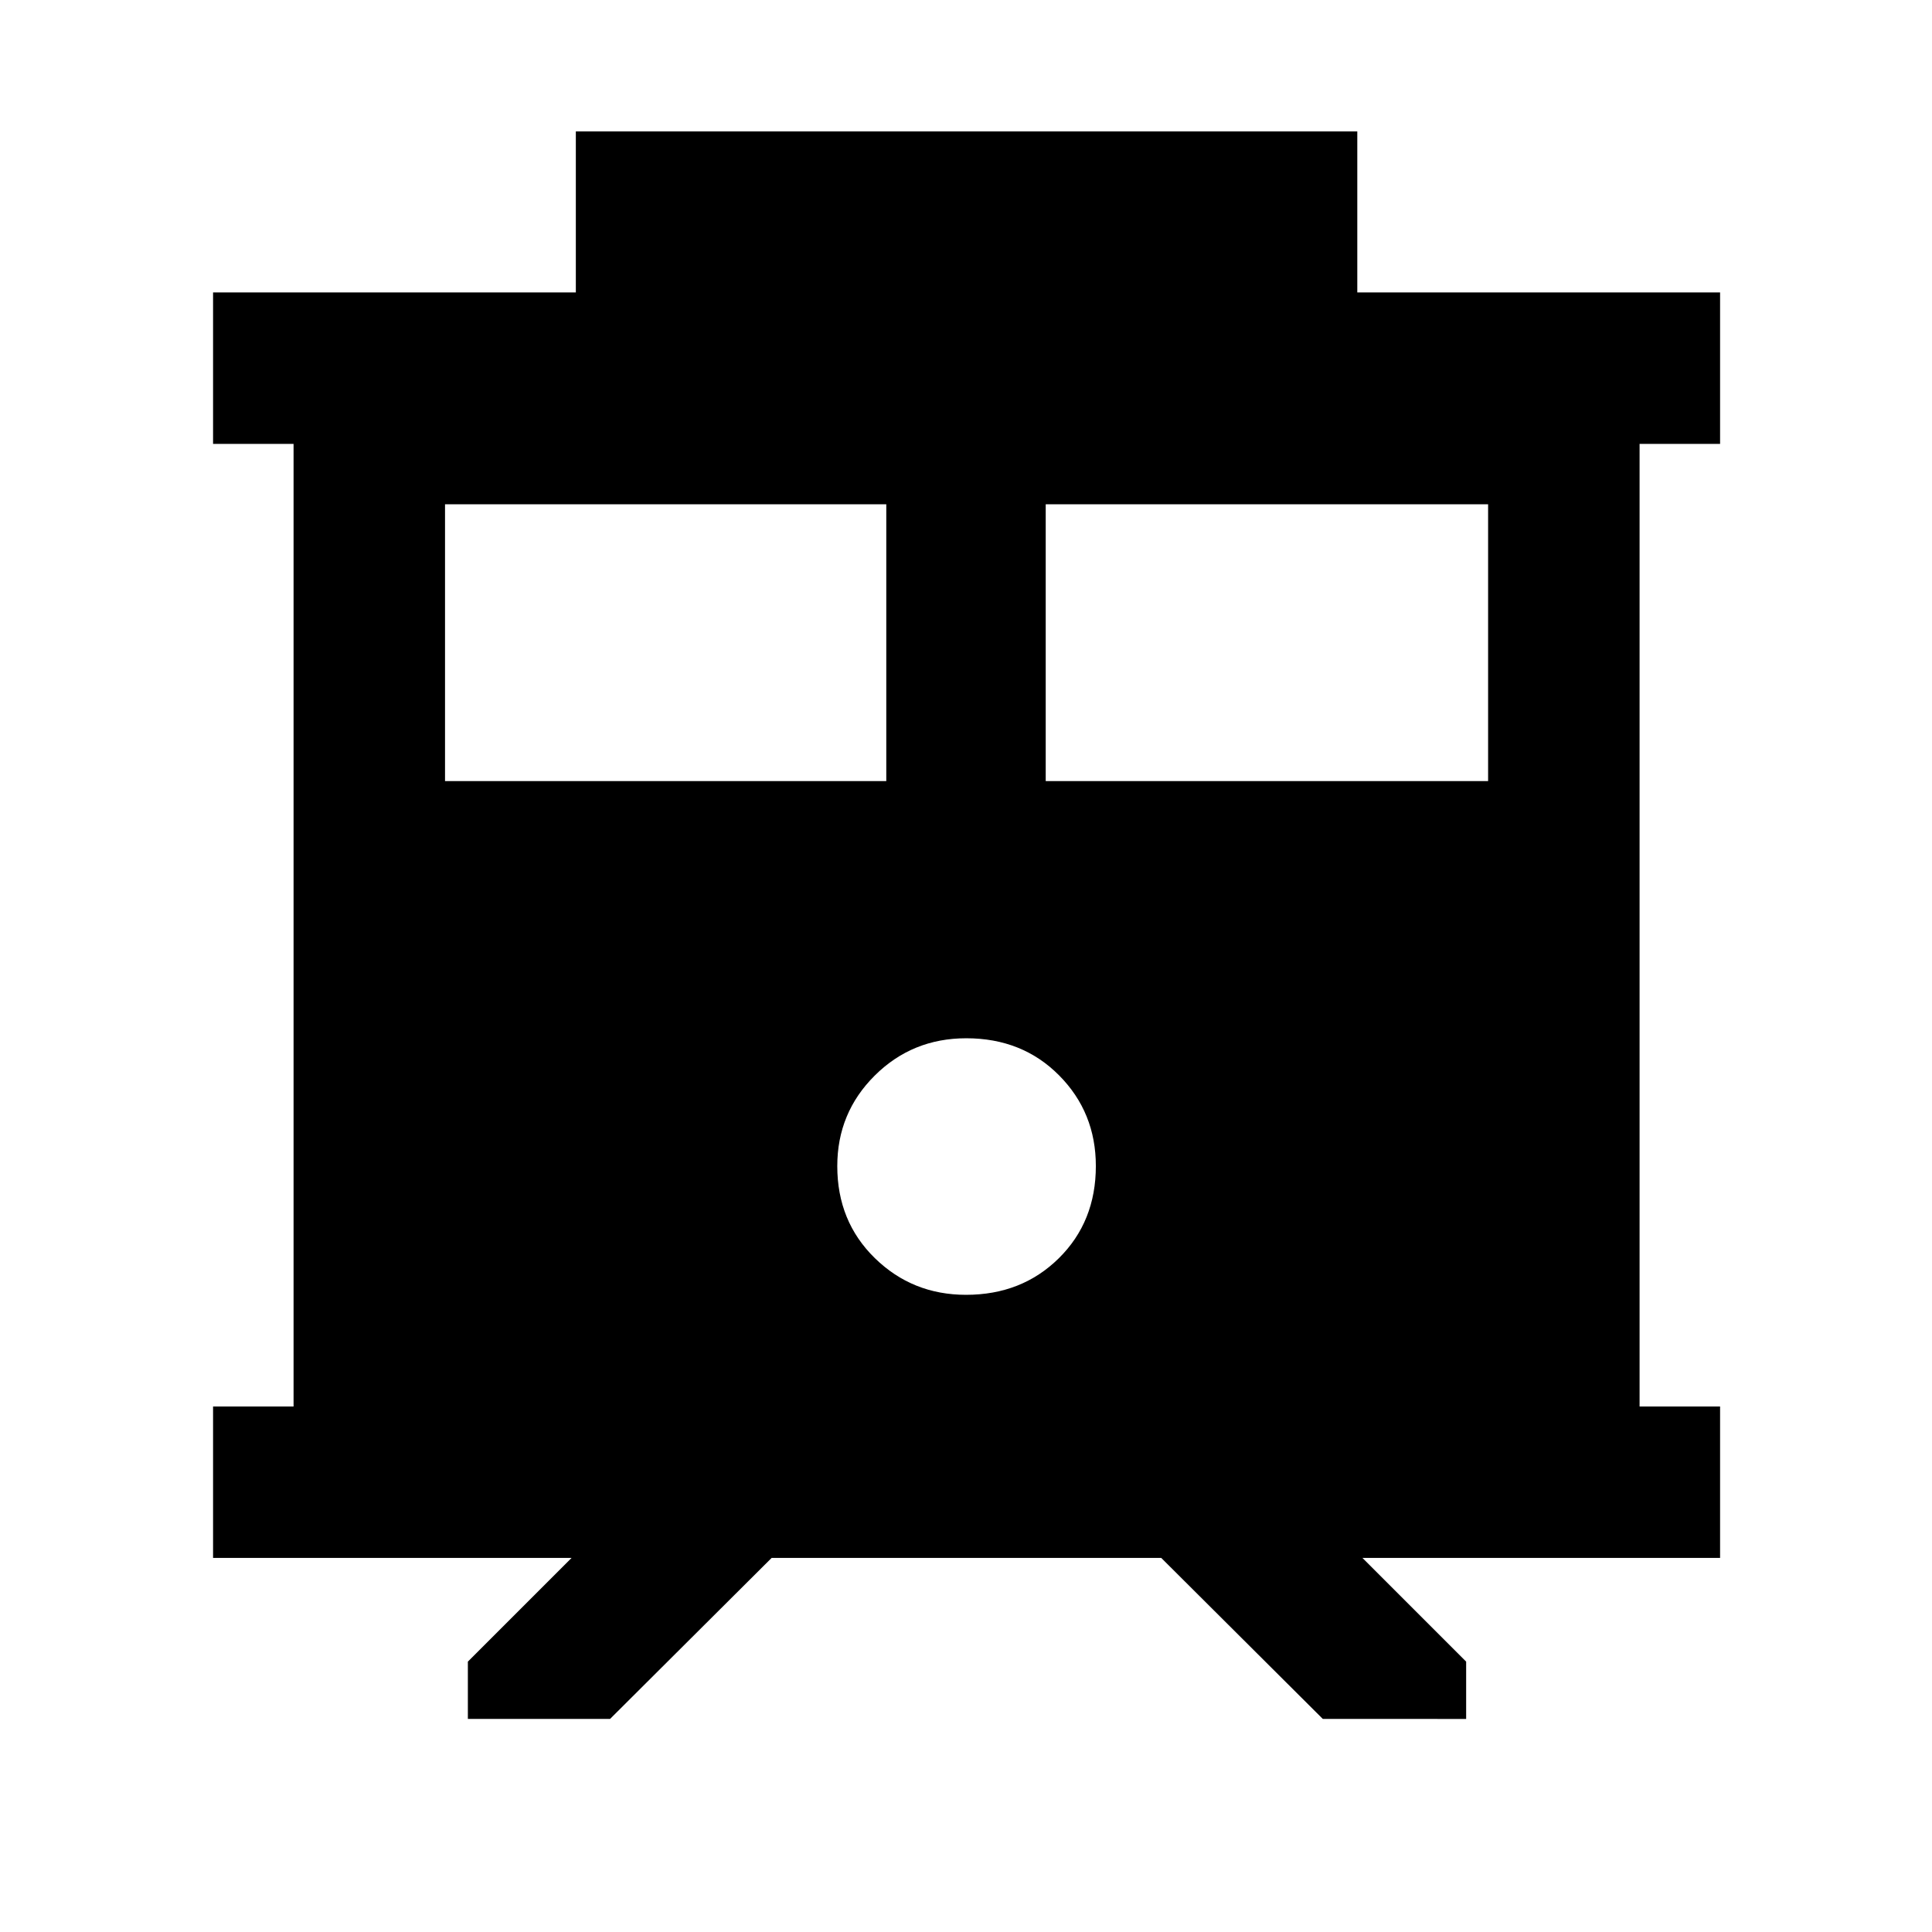 <svg xmlns="http://www.w3.org/2000/svg" height="48" viewBox="0 -960 960 960" width="48"><path d="M232.48-105.87v-28.48L284-185.87H105.87v-75.26h40v-478.3h-40v-75.27h180.26v-80h388.3v80H854.7v75.27h-40v478.3h40v75.26H677l51.52 51.52v28.48H657.3l-80.28-80H383.41l-80.28 80h-70.65Zm287.13-466h219.82v-137.56H519.61v137.56Zm-298.48 0h219.26v-137.56H221.13v137.56Zm258.9 255.26q27.67 0 46.08-18.16 18.41-18.17 18.41-45.83 0-26.66-18.28-45.07-18.28-18.42-46.11-18.42-26.83 0-45.46 18.52-18.63 18.51-18.63 45 0 27.5 18.67 45.73 18.66 18.23 45.32 18.23Z"/></svg>